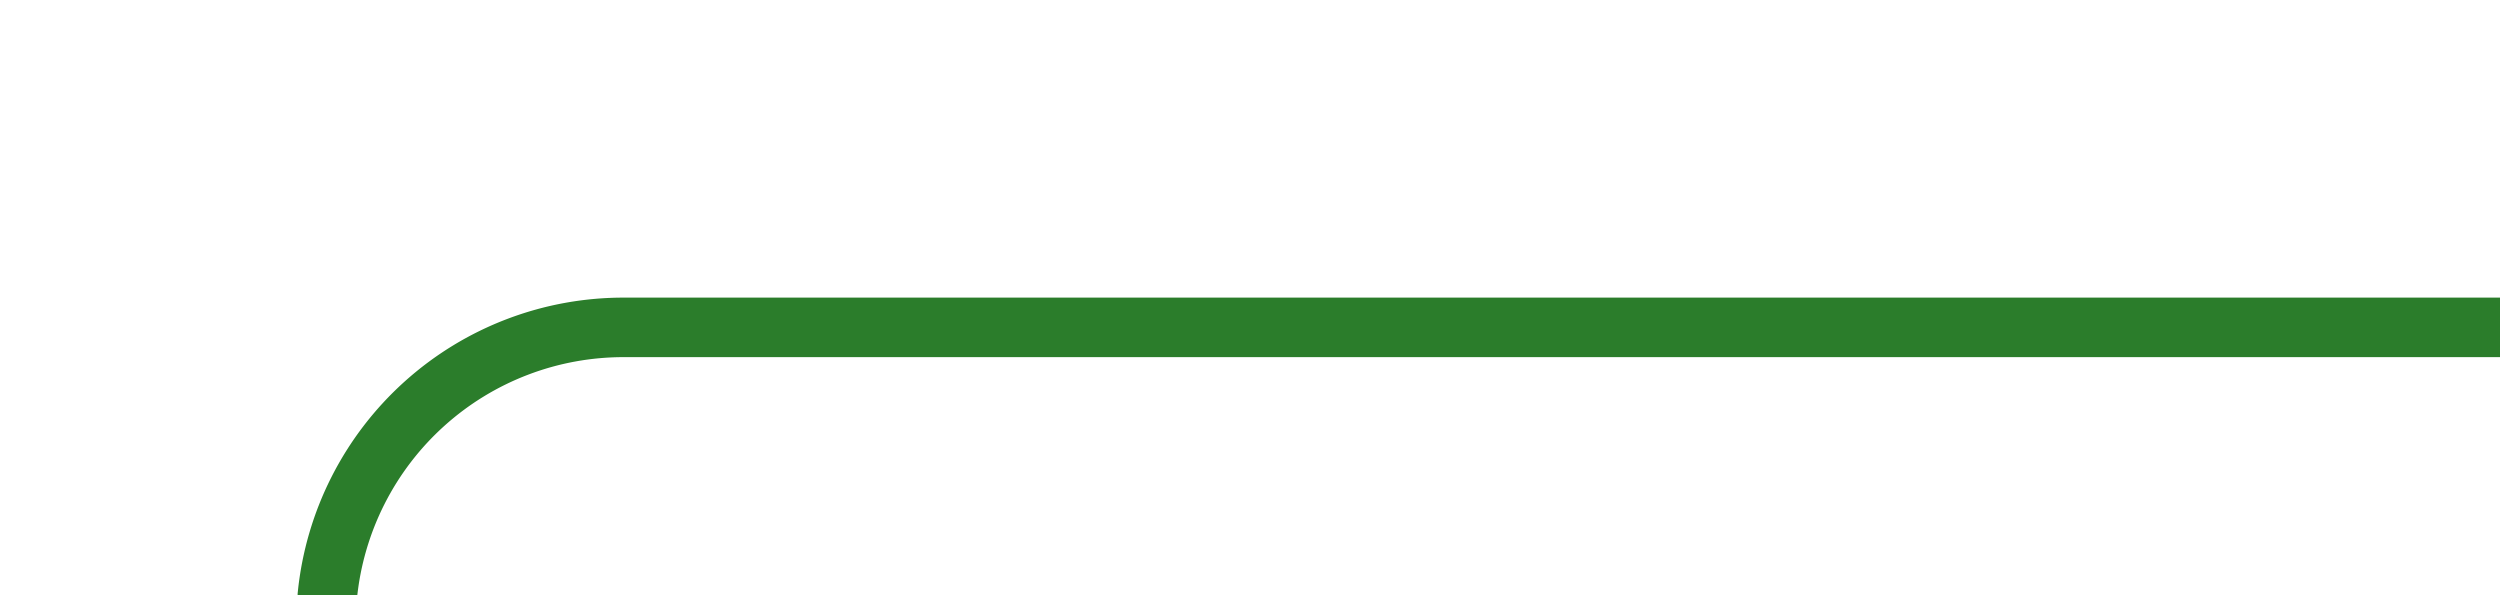 ﻿<?xml version="1.0" encoding="utf-8"?>
<svg version="1.1" xmlns:xlink="http://www.w3.org/1999/xlink" width="42px" height="10px" preserveAspectRatio="xMinYMid meet" viewBox="1085 187  42 8" xmlns="http://www.w3.org/2000/svg">
  <path d="M 1031 472.5  L 1068 472.5  A 3 3 0 0 1 1071 469.5 A 3 3 0 0 1 1074 472.5 L 1085 472.5  A 5 5 0 0 0 1090.5 467 L 1090.5 347  A 3 3 0 0 0 1093.5 344 A 3 3 0 0 0 1090.5 341 L 1090.5 196  A 5 5 0 0 1 1095.5 191.5 L 1127 191.5  " stroke-width="1" stroke="#2b7d2b" fill="none" />
</svg>